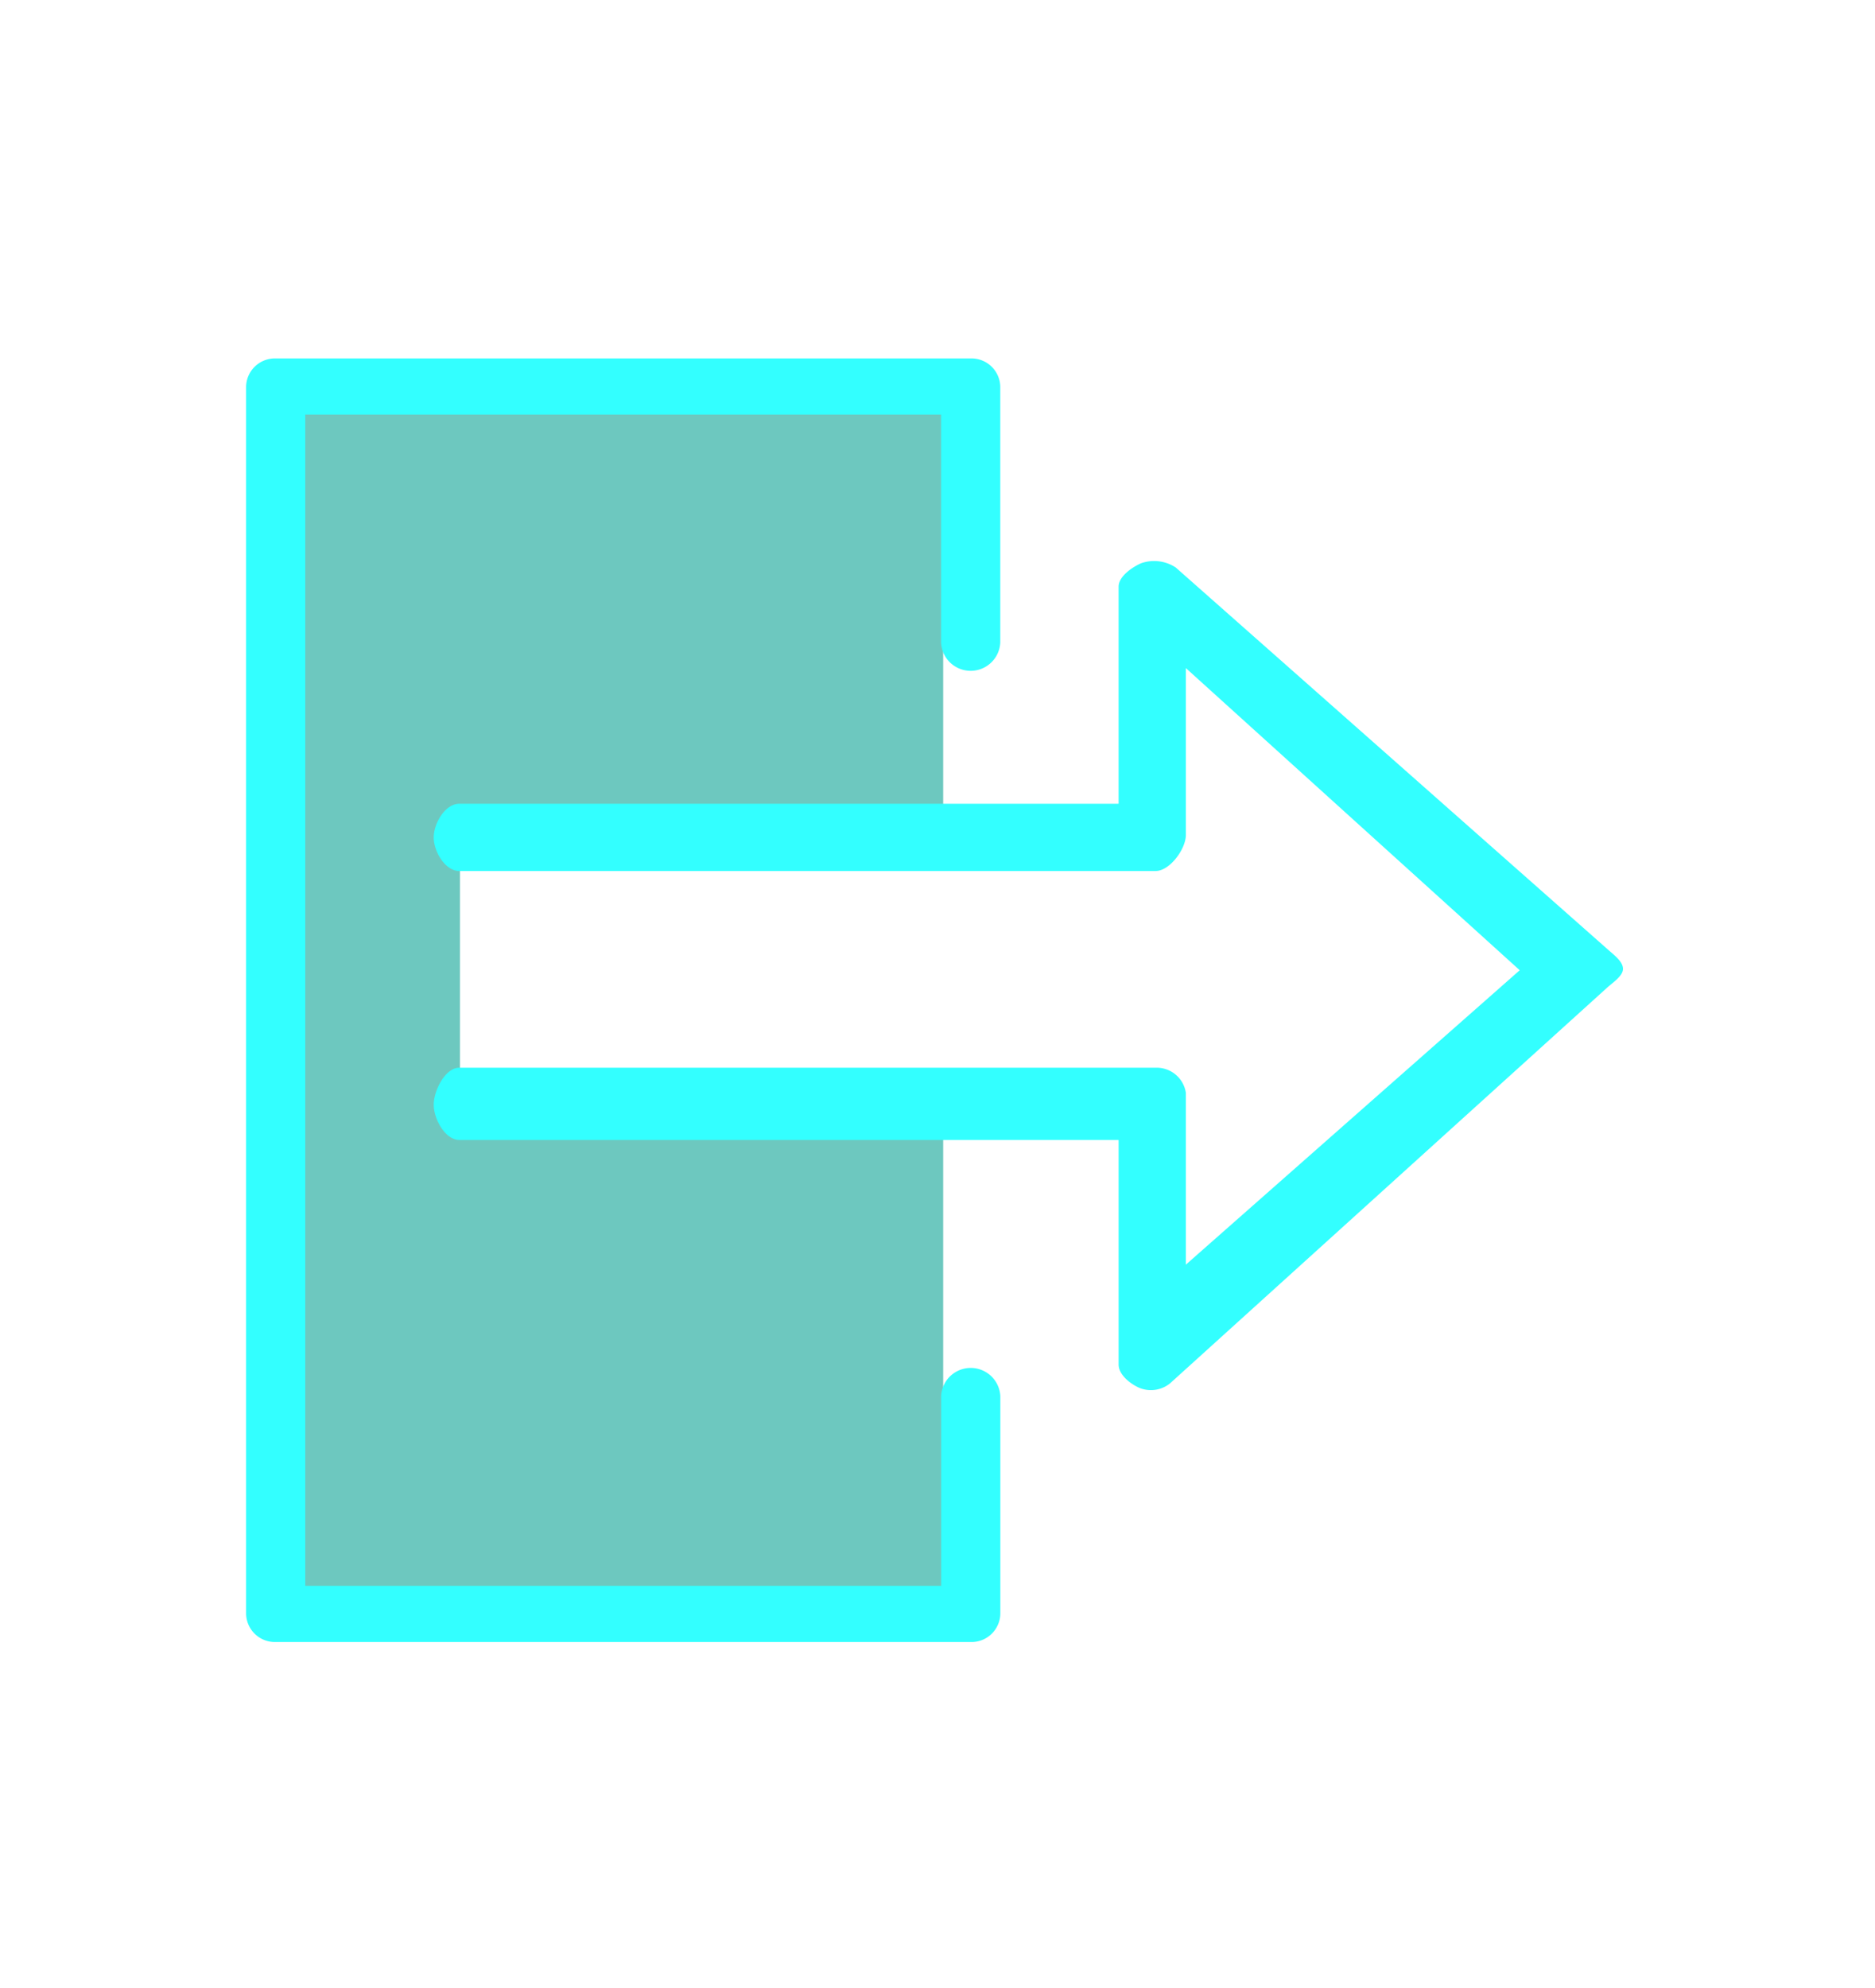 <svg xmlns="http://www.w3.org/2000/svg" xmlns:xlink="http://www.w3.org/1999/xlink" viewBox="0 0 32.32 34.255"><defs><clipPath id="clip-path"><rect x="3.217" y="4.502" width="26.083" height="25.354" style="fill:none"/></clipPath><clipPath id="clip-path-2"><rect x="3.217" y="4.501" width="26.083" height="25.355" style="fill:none"/></clipPath></defs><title>Output Adaptor node detail icon</title><g id="Layer_10" data-name="Layer 10"><g id="model_icon" data-name="model icon"><g style="clip-path:url(#clip-path)"><polygon points="4.482 6.85 4.482 27.563 16.258 27.563 16.258 19.058 7.929 19.096 7.929 14.505 16.258 14.505 16.258 6.85 4.482 6.85" style="fill:#6dc8bf"/><g style="clip-path:url(#clip-path-2)"><path d="M16.732,28.297H4.752a.497.497,0,0,1-.51-.485V6.66A.497.497,0,0,1,4.752,6.177H16.732a.497.497,0,0,1,.51.483V11.072a.511.511,0,0,1-1.021,0V7.145H5.262V27.329H16.222v-3.267a.511.511,0,0,1,1.021,0v3.75a.497.497,0,0,1-.51.485" style="fill:#3ff"/></g><g style="clip-path:url(#clip-path-2)"><path d="M19.645,23.919a.525.525,0,0,0,.524-.08l7.533-6.818c.09-.083.274-.201.274-.323v-.003c0-.126-.162-.243-.255-.327L20.267,9.78a.677.677,0,0,0-.599-.073c-.158.071-.386.228-.386.402v3.742H7.917c-.243,0-.441.337-.441.58s.197.579.441.579H19.92c.243,0,.521-.378.521-.621V11.513l5.755,5.207-5.755,5.074V18.832a.509.509,0,0,0-.521-.432H7.917c-.243,0-.441.395-.441.638s.197.607.441.607h11.365v3.871c0,.175.202.334.362.403" style="fill:#3ff"/></g></g></g></g></svg>
